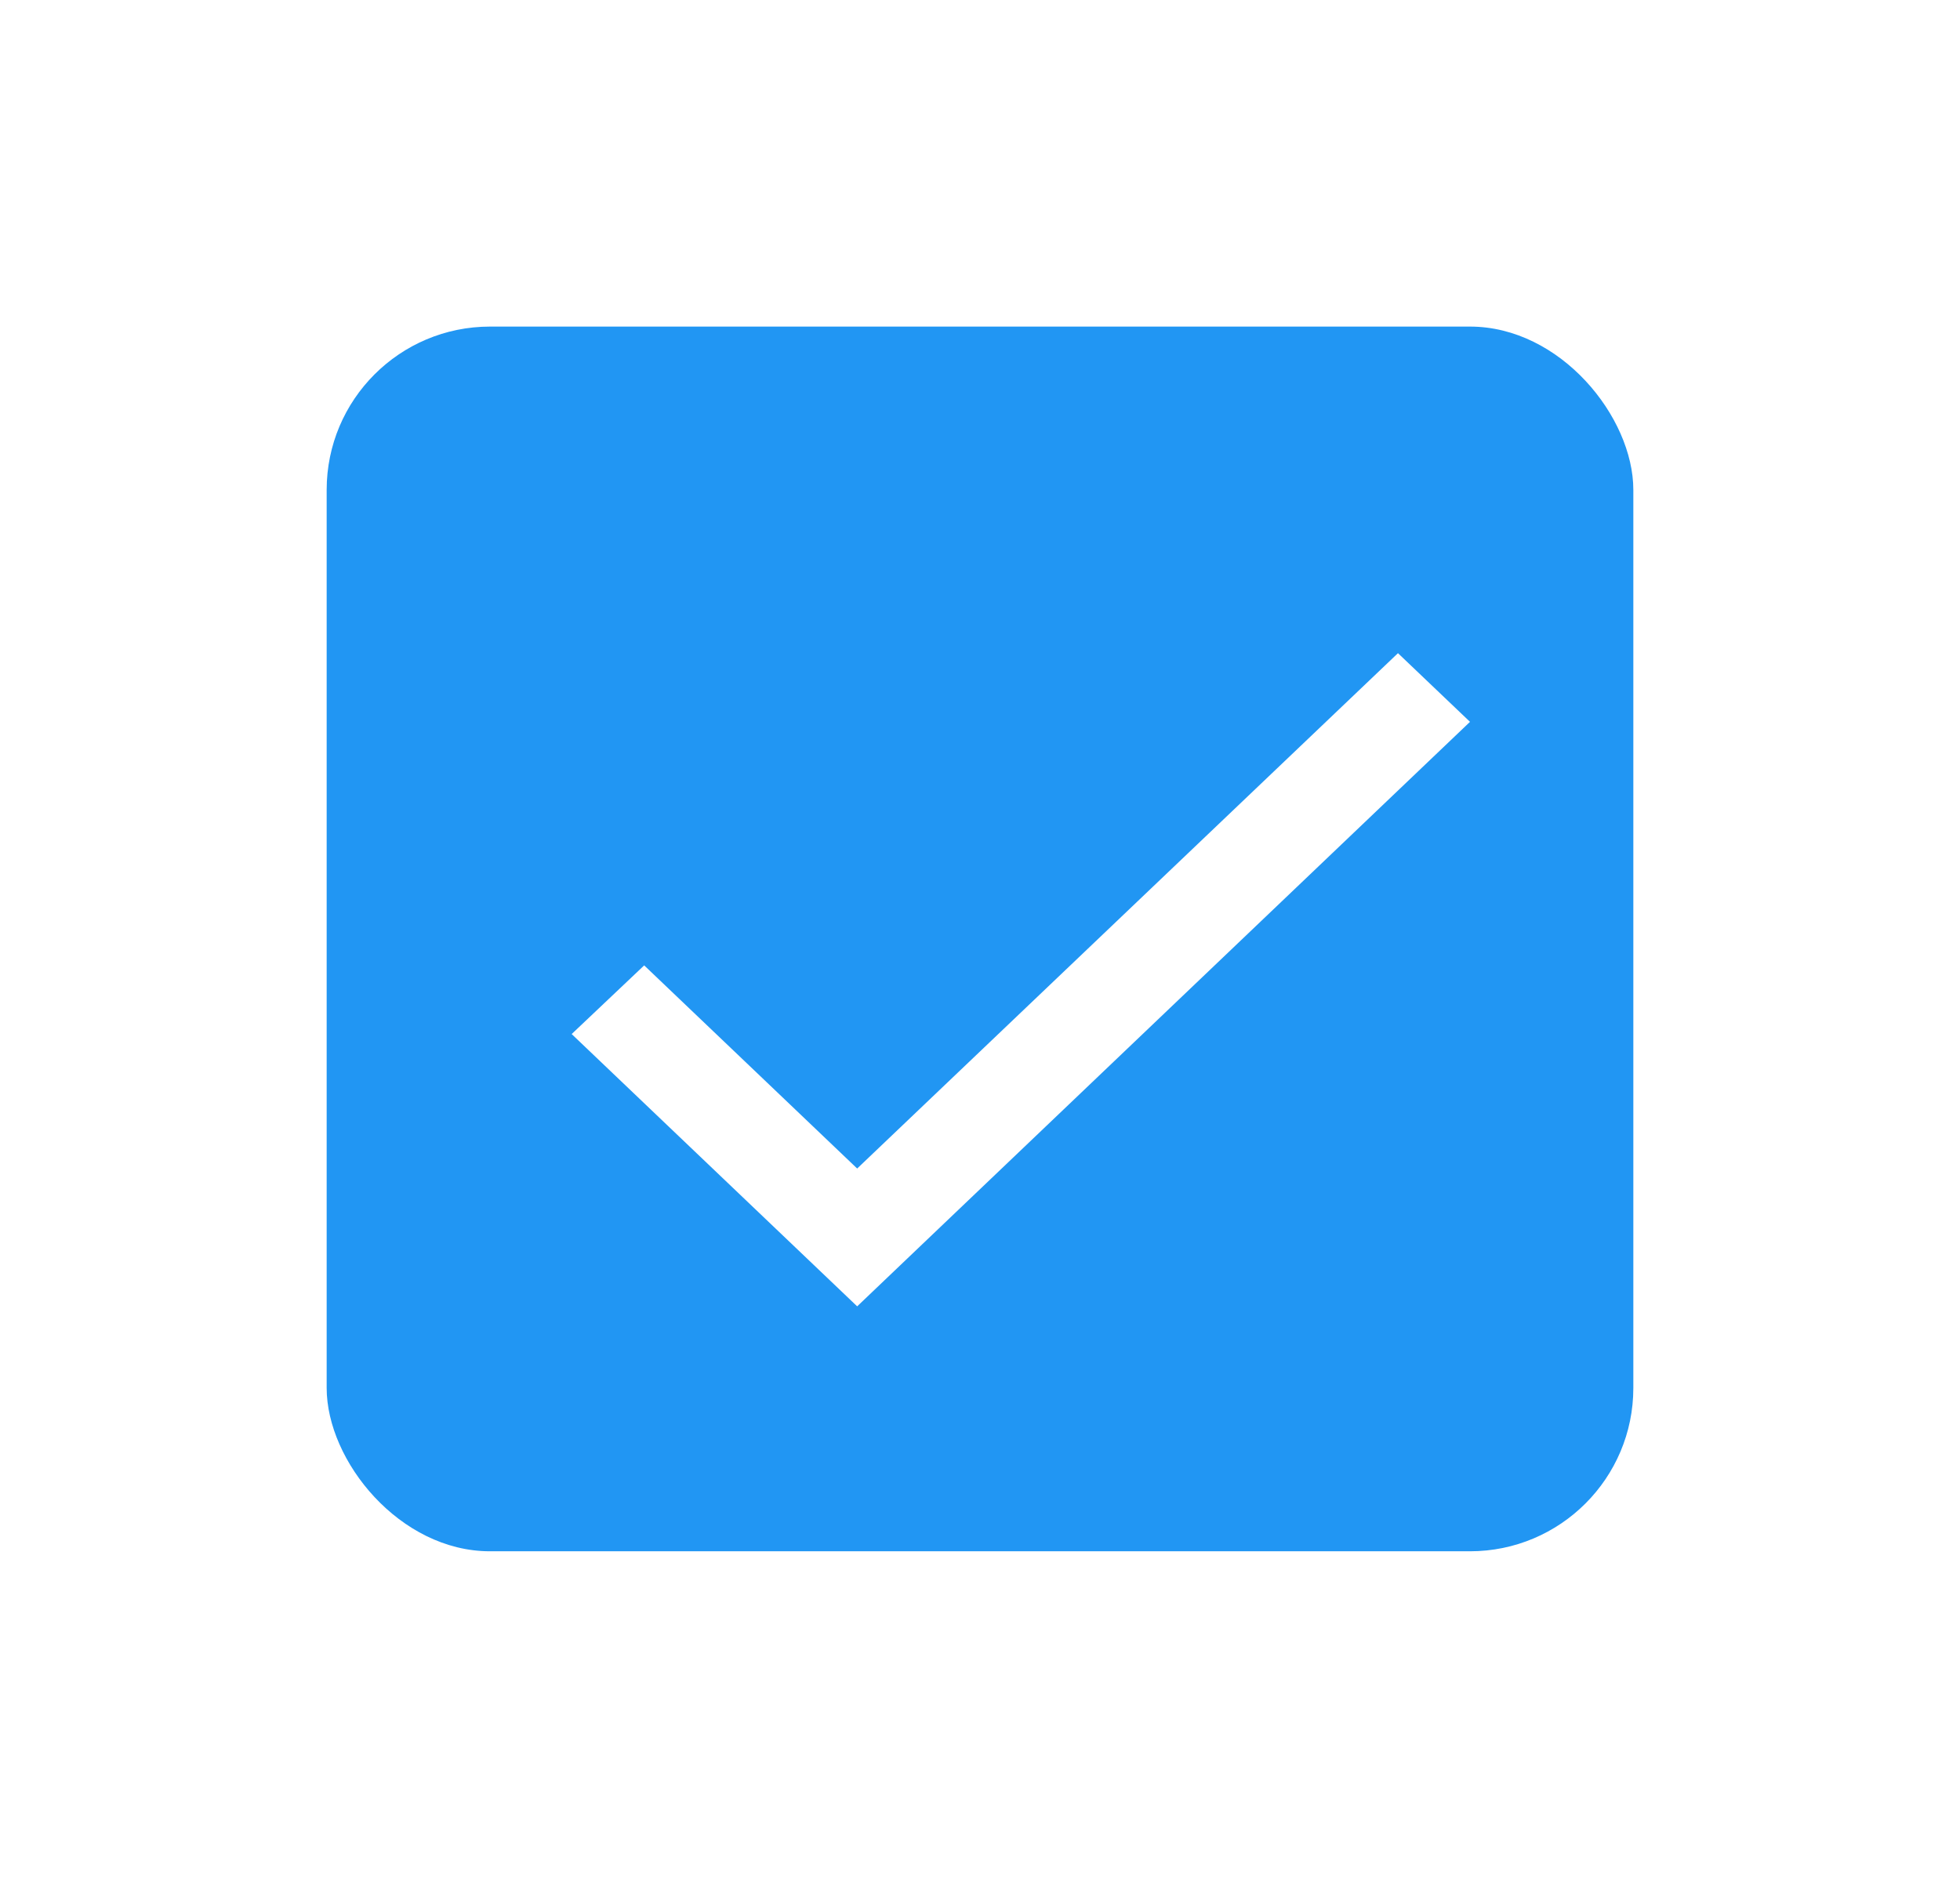 <svg xmlns="http://www.w3.org/2000/svg" width="24" height="23" fill="none"><g filter="url(#a)"><rect width="16" height="15" x="4" fill="#2196F3" rx="2"/><path fill="#fff" d="M10.496 10.312 7.888 7.824 7 8.665 10.496 12 18 4.841 17.118 4l-6.622 6.312Z"/></g><defs><filter id="a" width="24" height="23" x="0" y="0" color-interpolation-filters="sRGB" filterUnits="userSpaceOnUse"><feFlood flood-opacity="0" result="BackgroundImageFix"/><feColorMatrix in="SourceAlpha" result="hardAlpha" values="0 0 0 0 0 0 0 0 0 0 0 0 0 0 0 0 0 0 127 0"/><feOffset dy="4"/><feGaussianBlur stdDeviation="2"/><feComposite in2="hardAlpha" operator="out"/><feColorMatrix values="0 0 0 0 0 0 0 0 0 0 0 0 0 0 0 0 0 0 0.25 0"/><feBlend in2="BackgroundImageFix" result="effect1_dropShadow_1_5945"/><feBlend in="SourceGraphic" in2="effect1_dropShadow_1_5945" result="shape"/></filter></defs></svg>